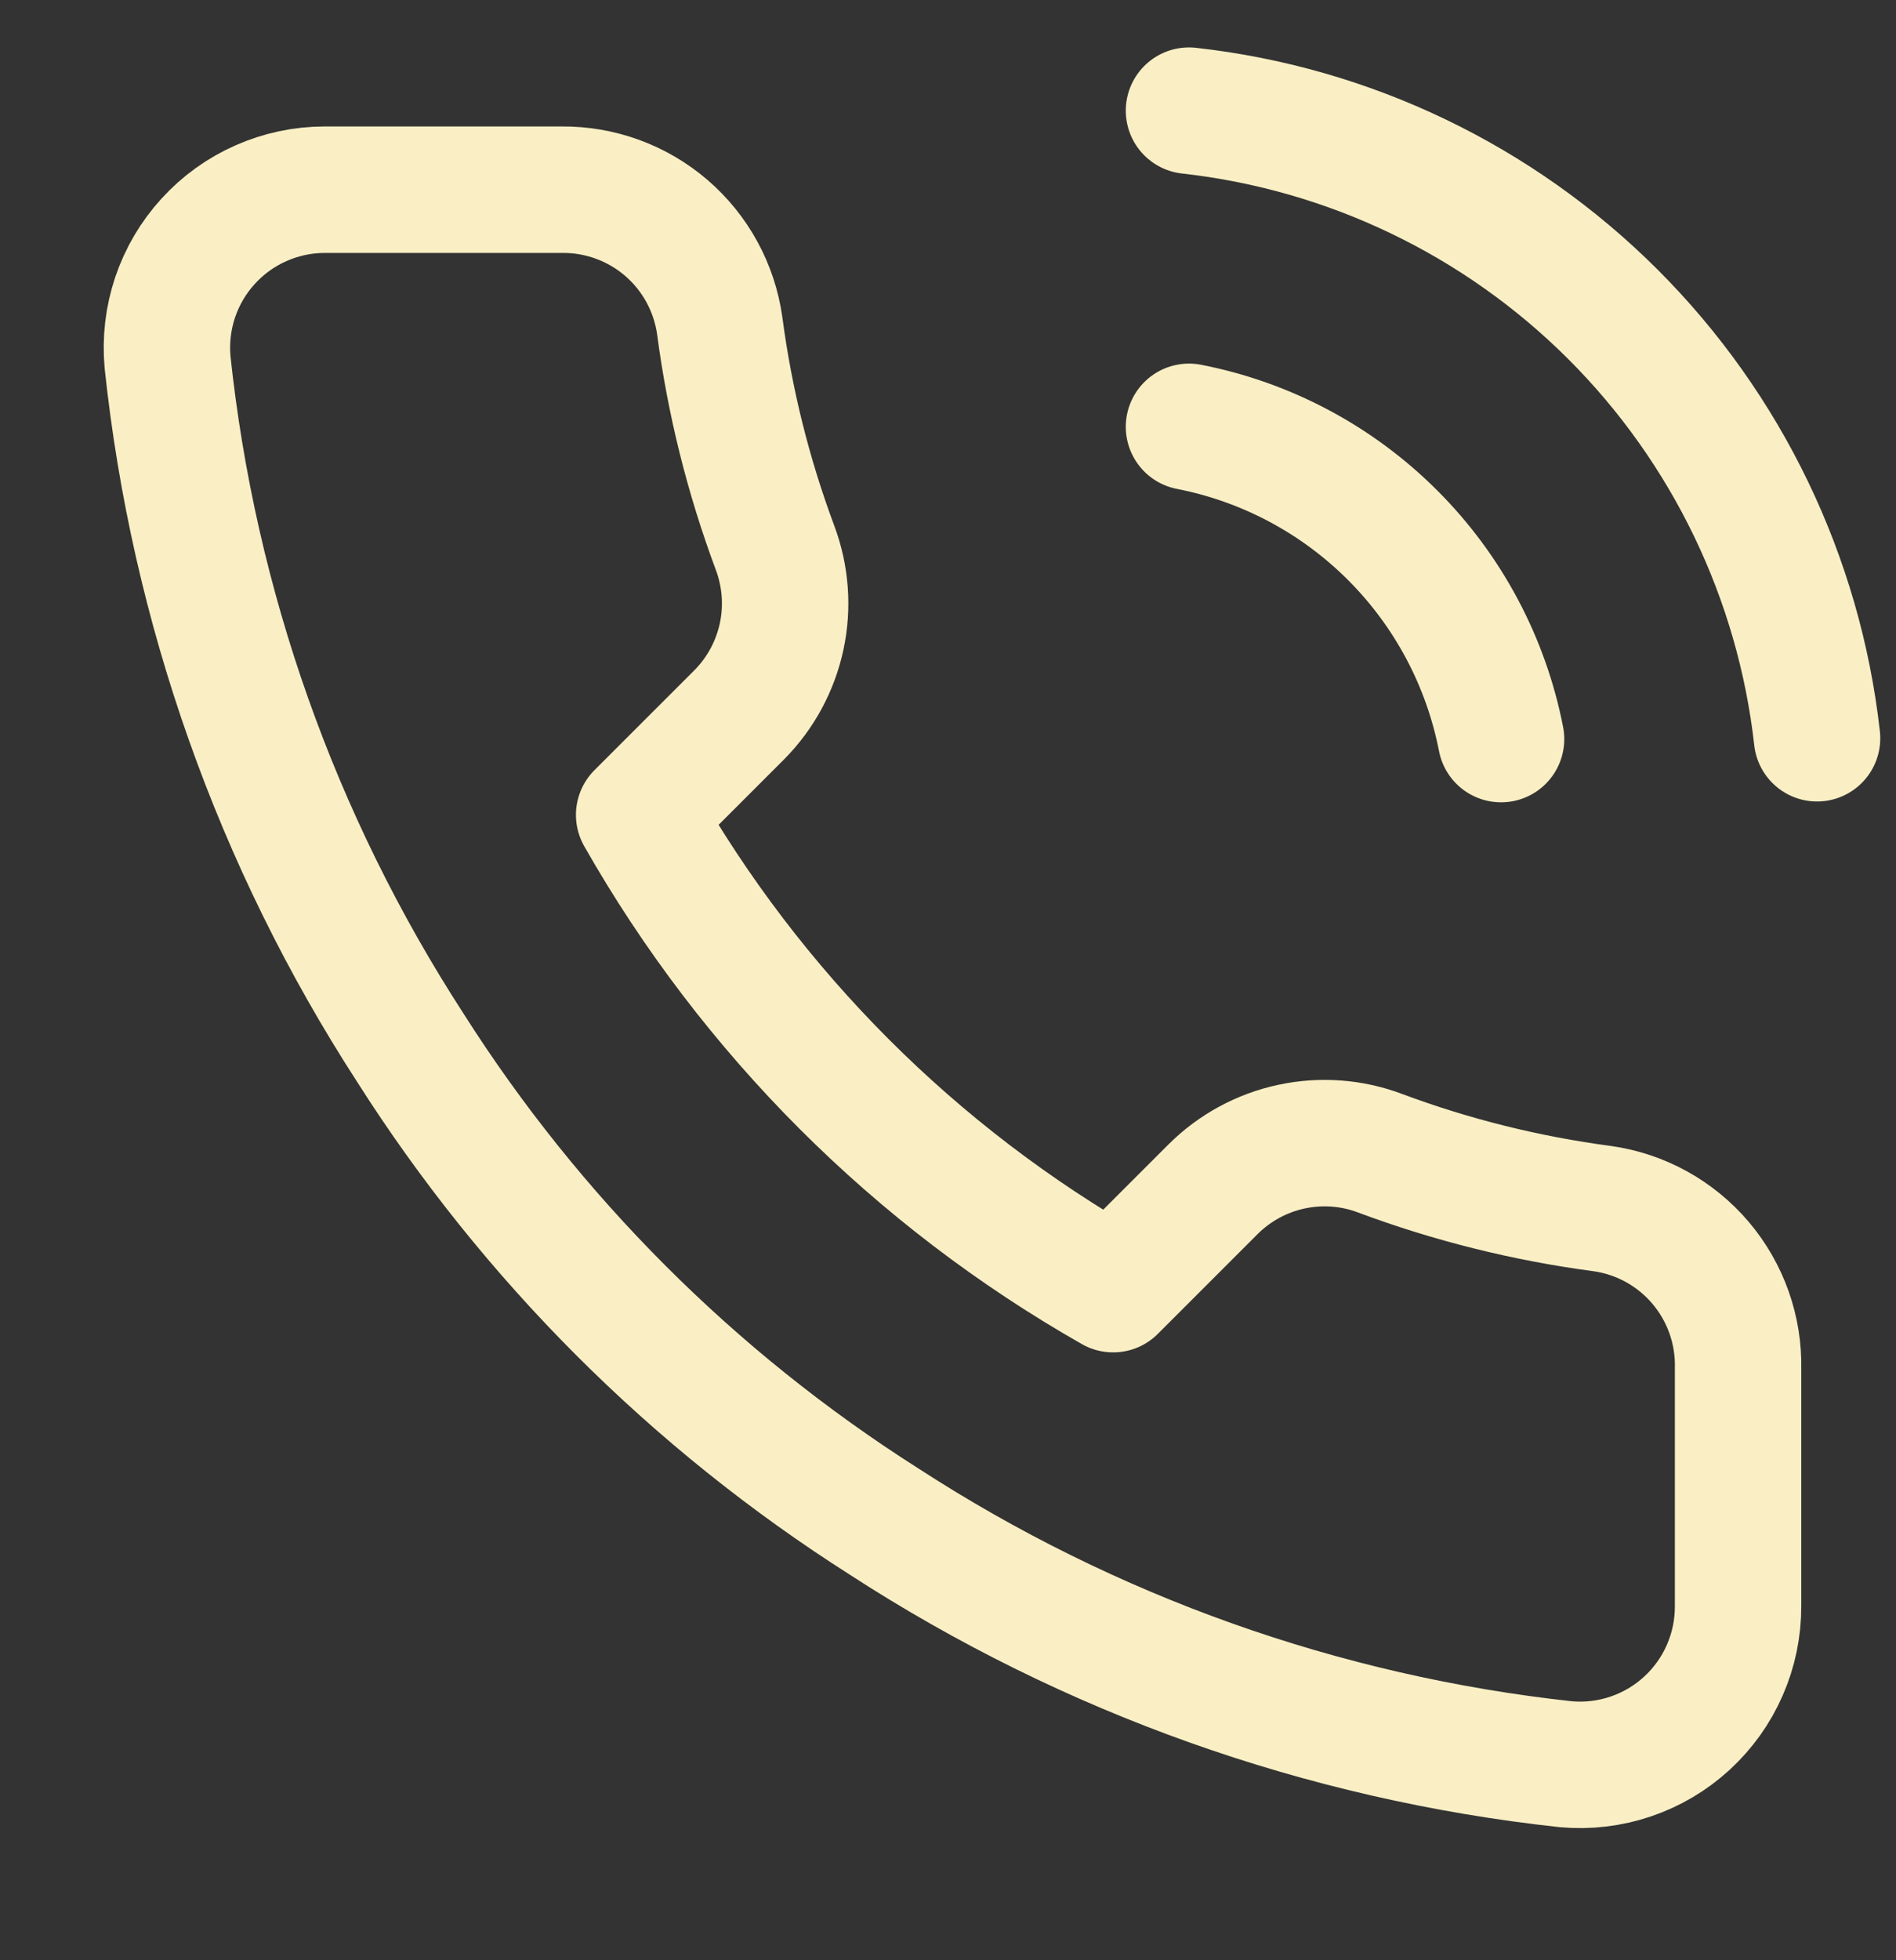 <svg width="30" height="31" viewBox="0 0 30 31" fill="none" xmlns="http://www.w3.org/2000/svg">
<rect x="0" y="0" width="30" height="31" fill="#333333" stroke="none"/>
<g clip-path="url(#clip0_8_3137)">
<path d="M18.813 6.75C20.034 6.988 21.156 7.585 22.036 8.465C22.916 9.345 23.513 10.467 23.751 11.688M18.813 1.75C21.35 2.032 23.715 3.168 25.521 4.971C27.327 6.775 28.466 9.139 28.751 11.675M27.501 21.65V25.4C27.502 25.748 27.431 26.093 27.291 26.412C27.152 26.731 26.947 27.017 26.691 27.252C26.434 27.488 26.131 27.667 25.802 27.778C25.472 27.89 25.122 27.931 24.776 27.9C20.929 27.482 17.235 26.168 13.988 24.062C10.968 22.143 8.407 19.583 6.488 16.562C4.376 13.302 3.061 9.589 2.651 5.725C2.62 5.379 2.661 5.031 2.771 4.702C2.882 4.373 3.06 4.071 3.294 3.815C3.528 3.558 3.813 3.353 4.131 3.213C4.448 3.073 4.791 3 5.138 3H8.888C9.495 2.994 10.083 3.209 10.543 3.604C11.003 4 11.303 4.549 11.388 5.15C11.546 6.35 11.84 7.528 12.263 8.662C12.431 9.11 12.468 9.596 12.368 10.064C12.268 10.531 12.037 10.96 11.701 11.3L10.113 12.887C11.893 16.017 14.484 18.608 17.613 20.387L19.201 18.8C19.541 18.464 19.97 18.232 20.437 18.133C20.905 18.033 21.391 18.069 21.838 18.238C22.972 18.661 24.151 18.954 25.351 19.113C25.958 19.198 26.512 19.504 26.909 19.972C27.305 20.44 27.516 21.037 27.501 21.65Z" stroke="#FAEFC4" stroke-width="2" stroke-linecap="round" stroke-linejoin="round"/>
</g>
<defs>
<clipPath id="clip0_8_3137">
<rect width="30" height="30" fill="white" transform="translate(0 0.5)"/>
</clipPath>
</defs>
</svg>
